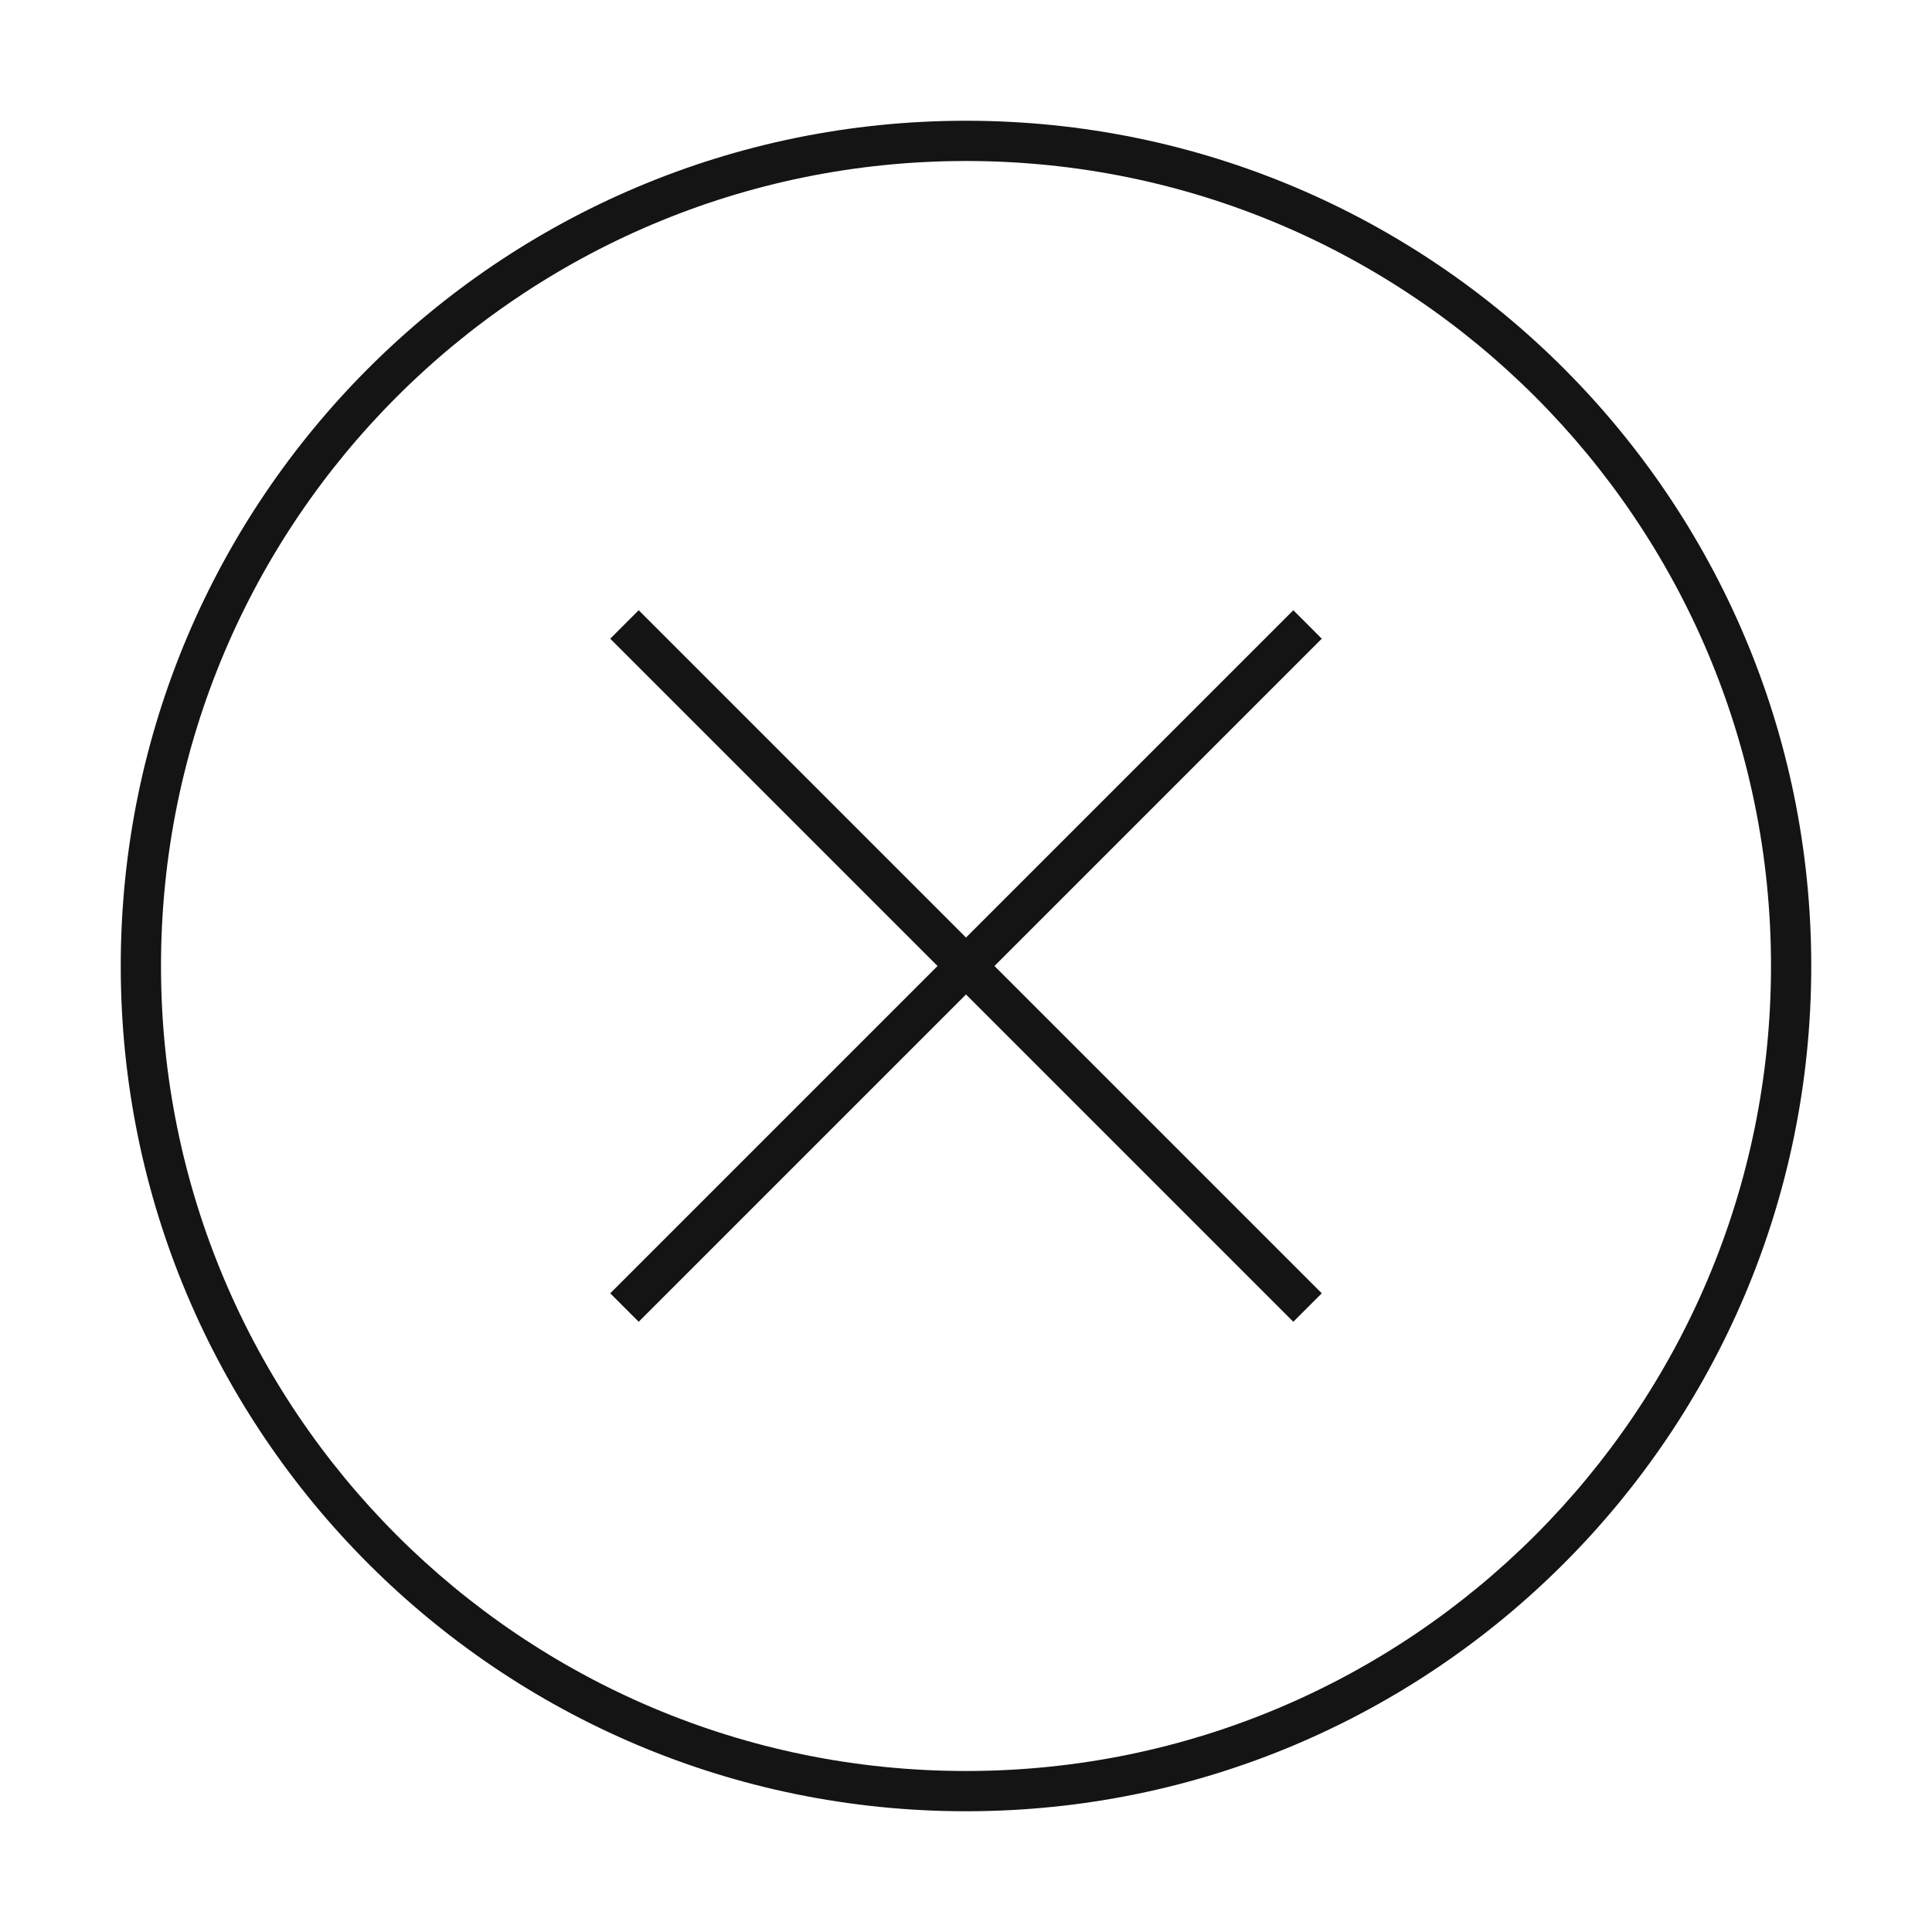 <svg width="48" height="48" viewBox="0 0 48 48" fill="none" xmlns="http://www.w3.org/2000/svg" id="root"><path d="M24 24.707L15.868 32.839L15.161 32.132L23.293 24L15.161 15.868L15.868 15.161L24 23.293L32.132 15.161L32.839 15.868L24.707 24L32.839 32.132L32.132 32.839L24 24.707Z" fill="#141414"/><path fill-rule="evenodd" clip-rule="evenodd" d="M24 45C35.598 45 45 35.598 45 24C45 12.402 35.598 3 24 3C12.402 3 3 12.402 3 24C3 35.598 12.402 45 24 45ZM24 44C35.046 44 44 35.046 44 24C44 12.954 35.046 4 24 4C12.954 4 4 12.954 4 24C4 35.046 12.954 44 24 44Z" fill="#141414"/></svg>